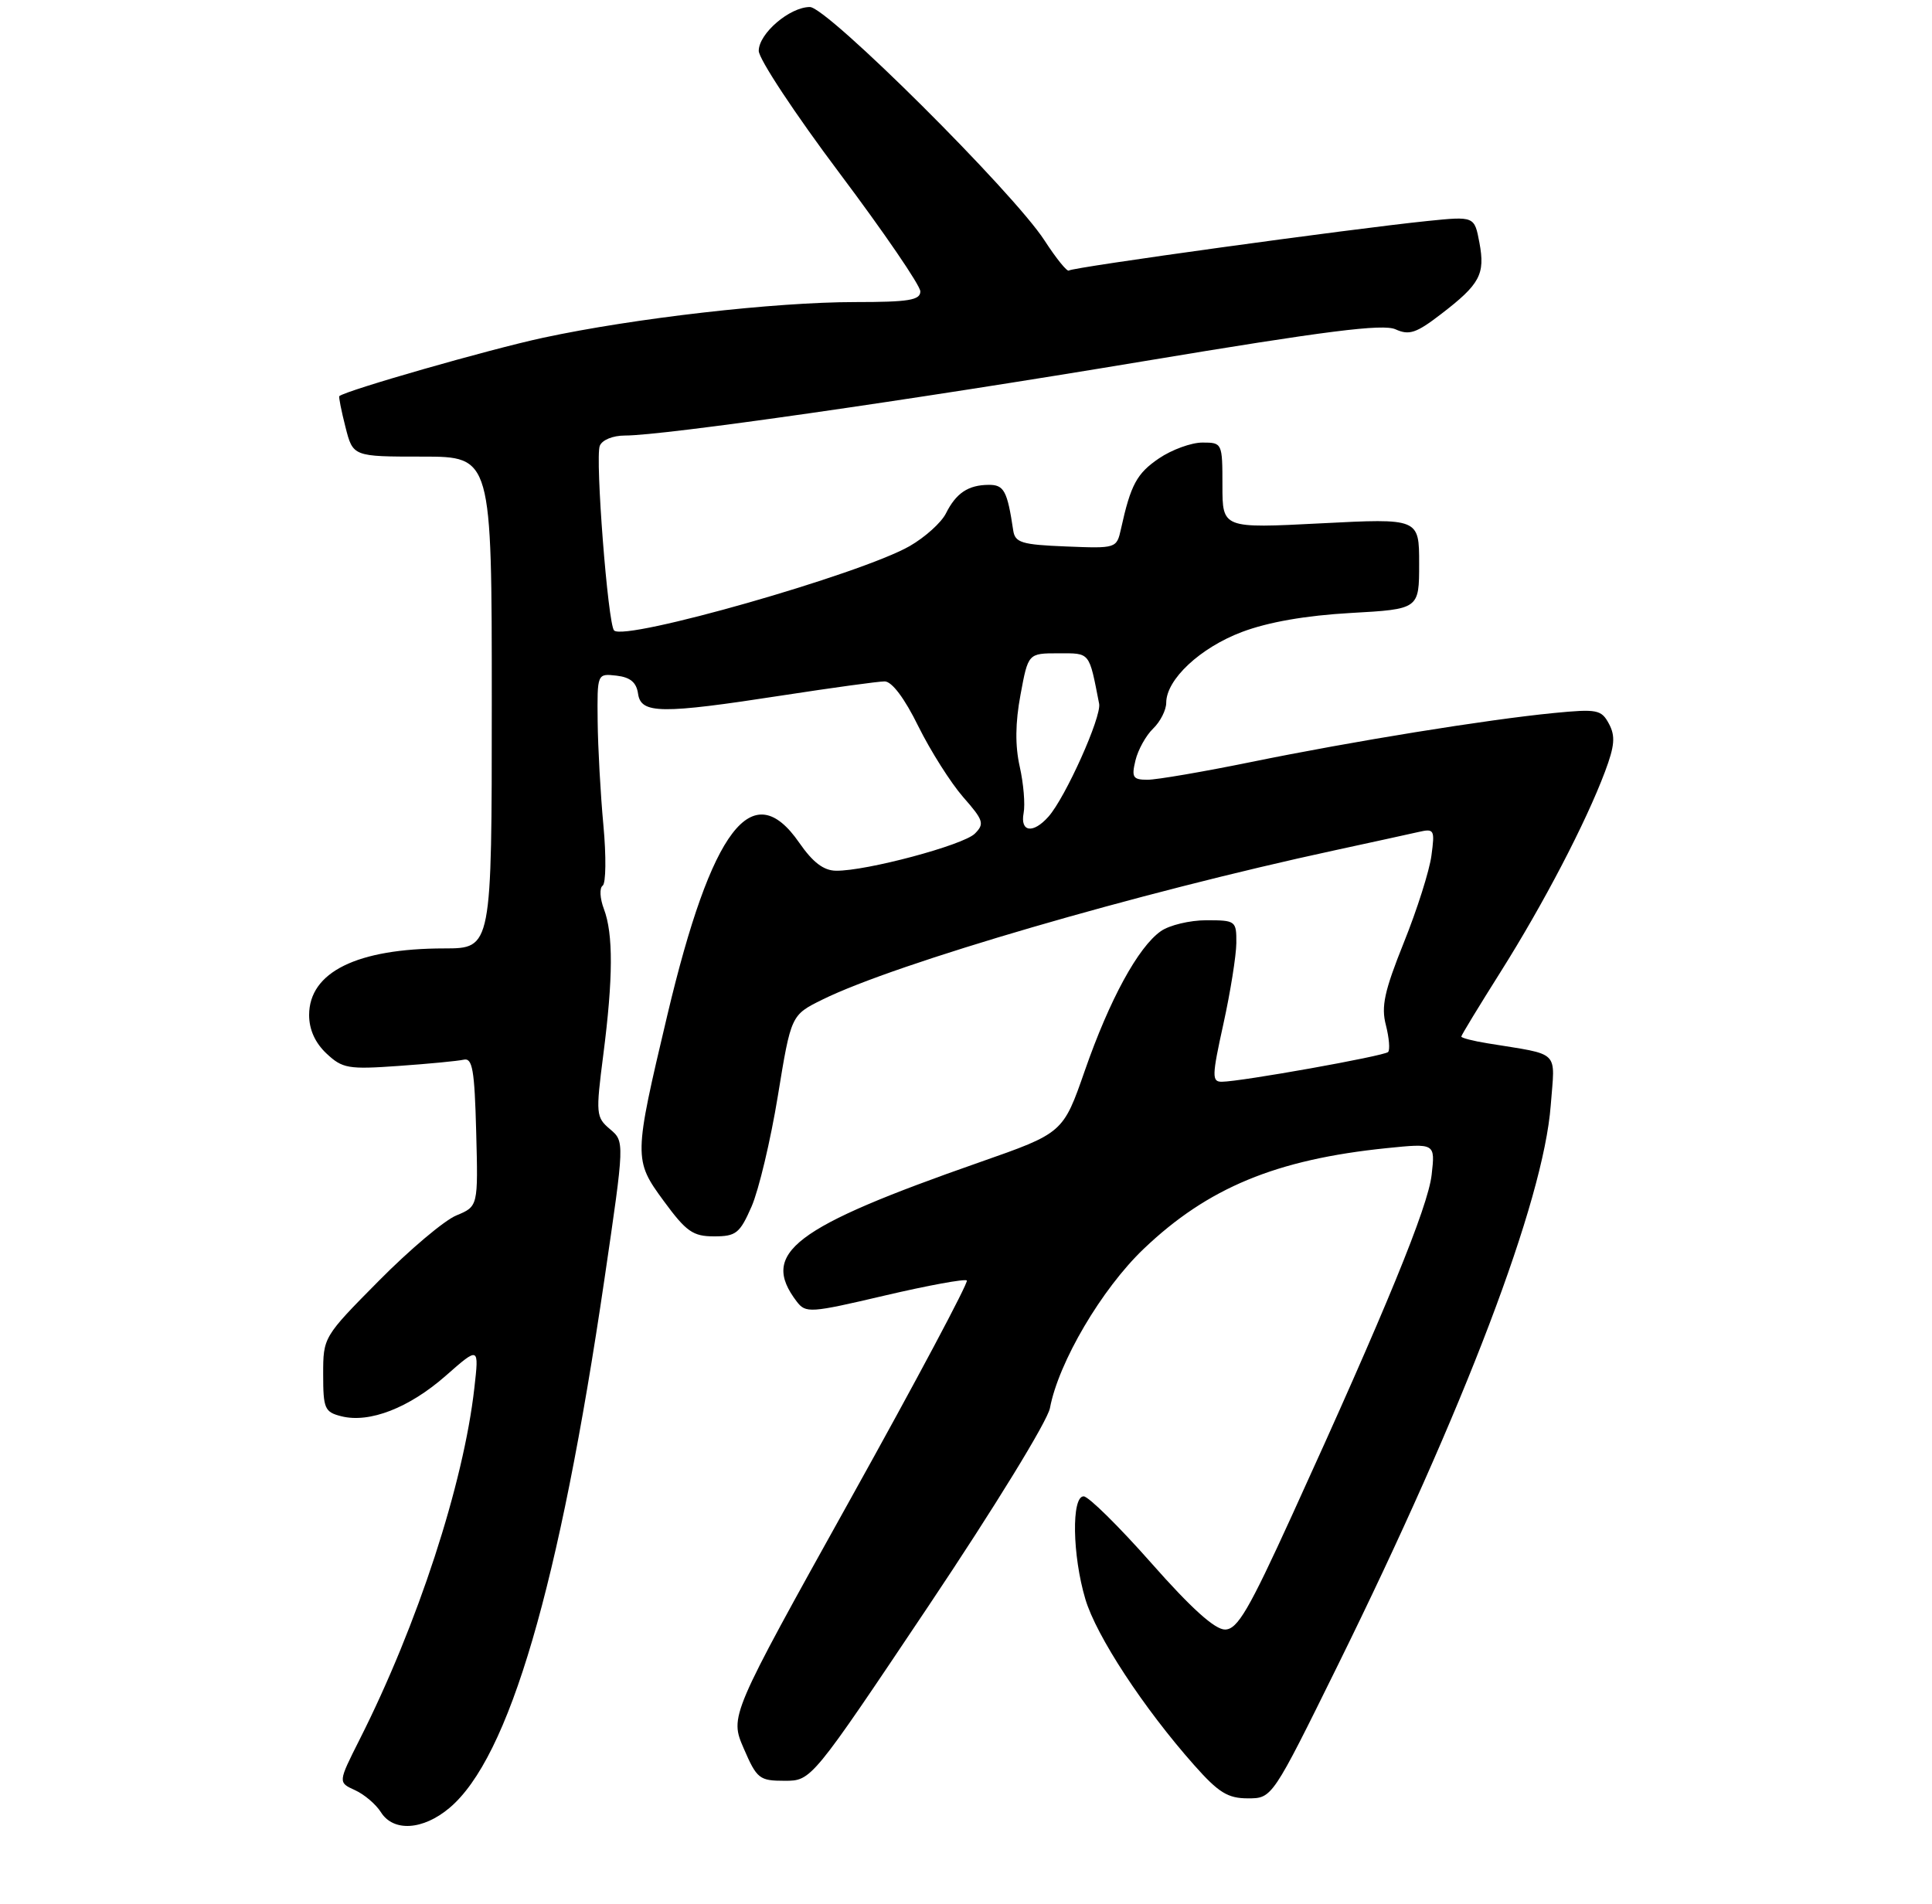 <?xml version="1.0" encoding="UTF-8" standalone="no"?>
<!DOCTYPE svg PUBLIC "-//W3C//DTD SVG 1.1//EN" "http://www.w3.org/Graphics/SVG/1.1/DTD/svg11.dtd" >
<svg xmlns="http://www.w3.org/2000/svg" xmlns:xlink="http://www.w3.org/1999/xlink" version="1.1" viewBox="0 0 275 271">
 <g >
 <path fill="currentColor"
d=" M 63.97 257.37 C 72.47 250.22 79.61 225.84 86.05 182.00 C 88.91 162.50 88.91 162.50 86.83 160.74 C 84.83 159.05 84.79 158.58 85.87 150.17 C 87.28 139.21 87.30 132.93 85.96 129.40 C 85.39 127.90 85.31 126.40 85.78 126.08 C 86.25 125.76 86.30 121.90 85.89 117.50 C 85.48 113.10 85.11 106.43 85.07 102.68 C 85.00 95.87 85.00 95.87 87.75 96.18 C 89.72 96.41 90.59 97.14 90.82 98.75 C 91.23 101.63 94.04 101.67 111.39 98.99 C 118.48 97.90 125.02 97.00 125.92 97.00 C 126.95 97.00 128.76 99.40 130.72 103.40 C 132.46 106.91 135.33 111.44 137.09 113.46 C 140.00 116.77 140.16 117.27 138.76 118.67 C 137.12 120.31 123.28 124.01 119.00 123.95 C 117.23 123.93 115.70 122.76 113.76 119.96 C 107.09 110.32 101.30 117.90 94.99 144.50 C 90.19 164.77 90.18 165.11 94.48 170.97 C 97.68 175.33 98.63 176.00 101.64 176.00 C 104.77 176.00 105.30 175.58 106.98 171.75 C 108.00 169.41 109.69 162.32 110.72 156.00 C 112.60 144.50 112.60 144.50 117.05 142.30 C 127.52 137.13 161.90 127.11 190.00 121.04 C 195.22 119.91 200.58 118.74 201.89 118.44 C 204.15 117.92 204.25 118.09 203.75 121.79 C 203.47 123.94 201.70 129.52 199.82 134.18 C 197.05 141.09 196.57 143.28 197.27 145.94 C 197.73 147.75 197.87 149.46 197.58 149.76 C 197.01 150.33 176.61 153.98 173.91 153.99 C 172.48 154.00 172.50 153.19 174.14 145.75 C 175.14 141.21 175.96 136.04 175.98 134.25 C 176.00 131.09 175.89 131.00 171.72 131.00 C 169.37 131.00 166.45 131.70 165.24 132.55 C 162.01 134.81 157.94 142.28 154.42 152.39 C 151.32 161.29 151.32 161.29 139.41 165.46 C 112.91 174.73 108.14 178.36 113.40 185.27 C 114.69 186.96 115.30 186.92 125.95 184.42 C 132.10 182.98 137.35 182.02 137.62 182.28 C 137.88 182.55 130.40 196.61 120.98 213.53 C 103.87 244.29 103.87 244.29 105.86 248.89 C 107.73 253.22 108.09 253.50 111.68 253.50 C 115.50 253.50 115.50 253.50 132.16 228.62 C 141.61 214.51 149.09 202.31 149.45 200.44 C 150.67 193.92 156.82 183.48 162.79 177.78 C 171.91 169.08 181.64 165.05 197.39 163.44 C 204.29 162.74 204.29 162.74 203.78 167.23 C 203.27 171.80 197.24 186.50 183.90 215.72 C 177.75 229.20 176.14 231.95 174.38 231.97 C 172.94 231.99 169.57 228.96 163.88 222.51 C 159.27 217.29 154.94 213.02 154.25 213.01 C 152.50 212.99 152.63 221.40 154.49 227.64 C 156.04 232.87 162.77 243.14 169.96 251.25 C 173.45 255.19 174.76 256.00 177.62 256.00 C 181.08 256.00 181.08 256.00 190.41 237.08 C 208.49 200.42 219.69 170.98 220.73 157.36 C 221.34 149.35 222.24 150.24 211.75 148.52 C 209.69 148.19 208.00 147.75 208.00 147.56 C 208.00 147.37 210.52 143.23 213.59 138.36 C 219.69 128.68 225.72 117.13 228.45 109.86 C 229.84 106.16 229.95 104.78 229.02 103.04 C 227.94 101.02 227.35 100.90 221.18 101.50 C 211.65 102.43 192.54 105.52 178.11 108.47 C 171.30 109.86 164.65 111.00 163.34 111.00 C 161.25 111.00 161.04 110.66 161.62 108.25 C 161.98 106.74 163.12 104.69 164.14 103.71 C 165.16 102.73 166.00 101.07 166.00 100.04 C 166.00 96.72 170.84 92.20 176.79 89.96 C 180.53 88.55 185.87 87.62 192.25 87.26 C 202.00 86.71 202.00 86.71 202.00 80.24 C 202.00 73.78 202.00 73.78 188.00 74.50 C 174.00 75.22 174.00 75.22 174.00 69.11 C 174.00 63.06 173.97 63.00 171.15 63.00 C 169.58 63.00 166.80 64.01 164.97 65.25 C 161.81 67.40 160.95 68.98 159.56 75.29 C 158.94 78.07 158.90 78.08 151.73 77.79 C 145.41 77.54 144.48 77.25 144.22 75.50 C 143.38 69.87 142.91 69.00 140.73 69.02 C 137.81 69.04 136.09 70.19 134.64 73.09 C 133.99 74.39 131.67 76.48 129.48 77.74 C 122.51 81.73 88.97 91.30 87.41 89.75 C 86.53 88.87 84.70 65.23 85.37 63.47 C 85.70 62.63 87.22 62.00 88.95 62.00 C 94.48 62.00 129.15 57.03 162.92 51.40 C 188.74 47.10 196.86 46.07 198.64 46.88 C 200.58 47.76 201.59 47.43 205.12 44.71 C 210.66 40.46 211.42 39.05 210.58 34.55 C 209.87 30.78 209.87 30.78 203.18 31.46 C 192.19 32.59 152.61 38.05 152.15 38.51 C 151.92 38.75 150.35 36.81 148.67 34.22 C 144.21 27.34 117.73 1.00 115.28 1.00 C 112.41 1.00 108.00 4.77 108.00 7.24 C 108.00 8.39 113.17 16.22 119.50 24.65 C 125.82 33.07 131.00 40.65 131.00 41.48 C 131.00 42.73 129.35 43.00 121.74 43.00 C 110.27 43.00 90.28 45.29 77.31 48.08 C 69.56 49.75 49.27 55.57 48.30 56.39 C 48.19 56.49 48.58 58.46 49.17 60.78 C 50.24 65.00 50.24 65.00 60.12 65.00 C 70.00 65.00 70.00 65.00 70.00 100.00 C 70.00 135.00 70.00 135.00 63.25 135.01 C 50.82 135.02 44.00 138.38 44.00 144.50 C 44.00 146.56 44.86 148.46 46.47 149.97 C 48.74 152.10 49.56 152.25 56.72 151.74 C 61.00 151.44 65.17 151.04 66.00 150.85 C 67.25 150.56 67.55 152.28 67.78 161.12 C 68.06 171.73 68.06 171.73 64.96 173.02 C 63.25 173.72 58.29 177.91 53.93 182.32 C 46.02 190.31 46.00 190.35 46.00 195.65 C 46.00 200.53 46.21 201.01 48.59 201.61 C 52.59 202.62 58.24 200.42 63.45 195.84 C 68.19 191.67 68.19 191.67 67.52 197.58 C 65.98 211.25 59.45 231.26 51.19 247.62 C 48.11 253.73 48.11 253.73 50.52 254.83 C 51.85 255.43 53.51 256.85 54.21 257.96 C 55.98 260.80 60.20 260.54 63.97 257.37 Z  M 145.70 115.75 C 145.94 114.51 145.69 111.54 145.15 109.14 C 144.48 106.17 144.51 102.89 145.26 98.89 C 146.35 93.00 146.35 93.00 150.66 93.00 C 155.22 93.00 154.99 92.71 156.45 100.18 C 156.81 102.04 151.66 113.52 149.24 116.25 C 147.05 118.72 145.19 118.46 145.70 115.75 Z "/>
</g>
</svg>